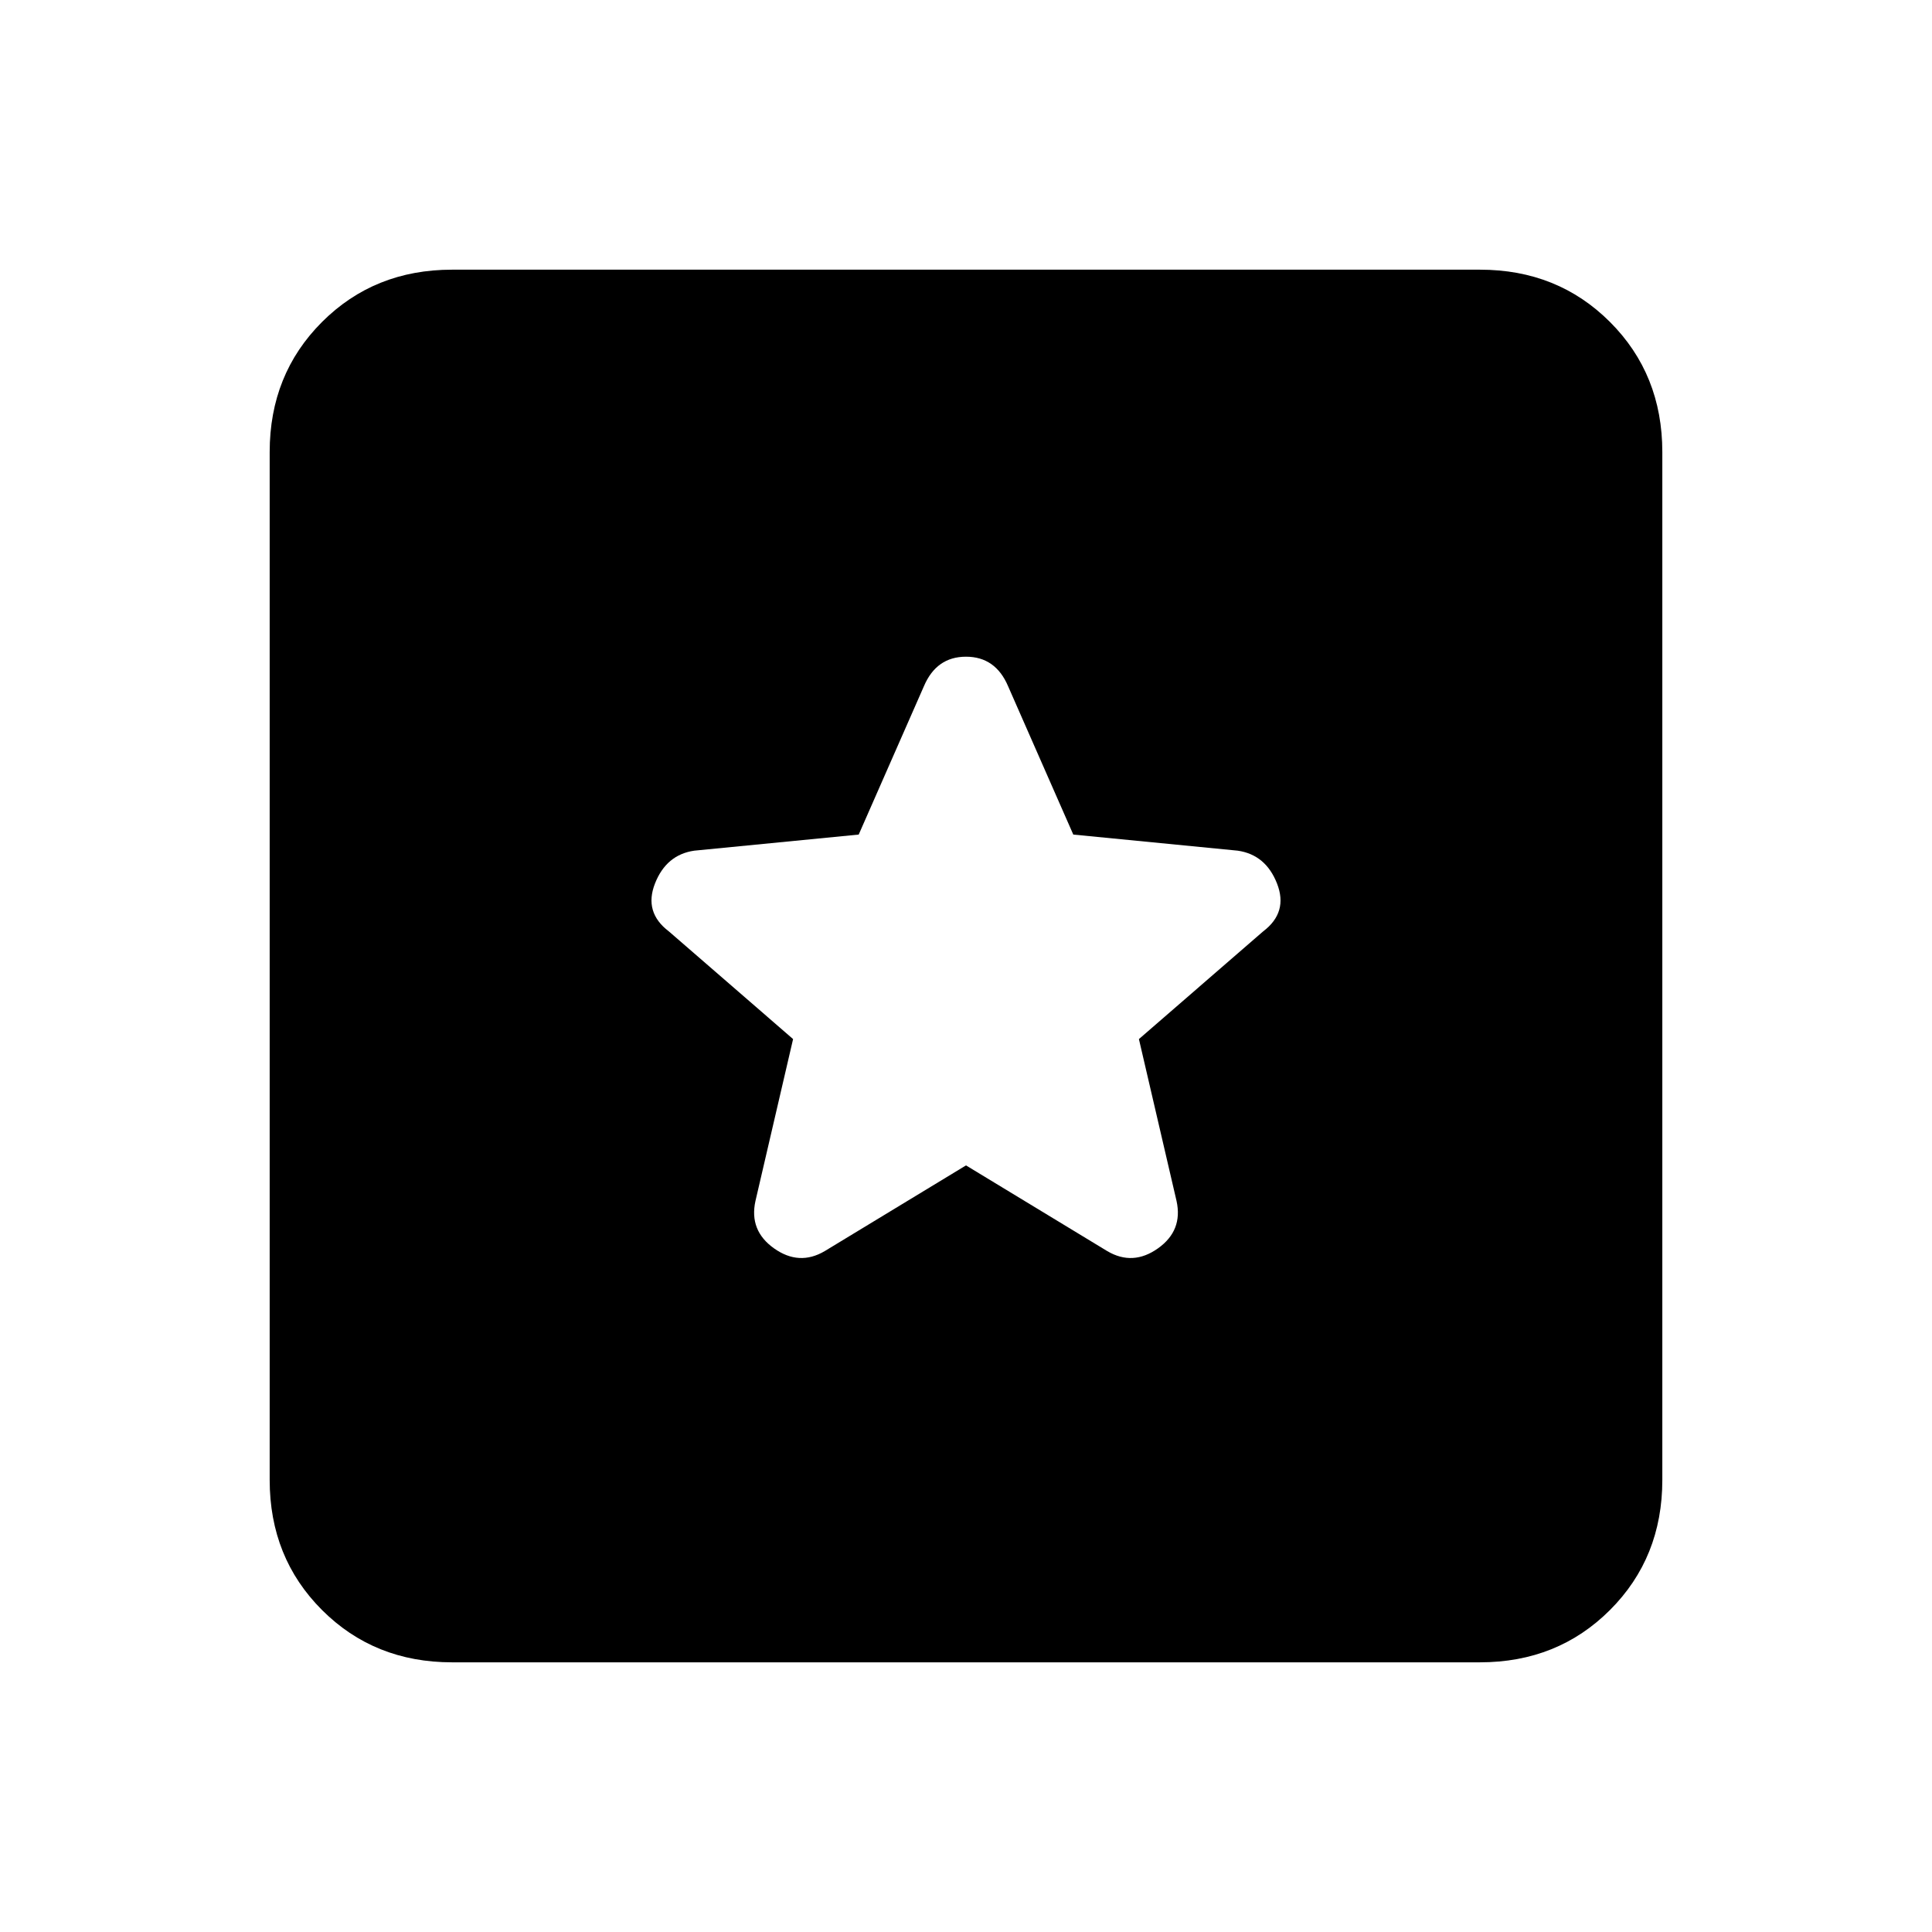 <svg xmlns="http://www.w3.org/2000/svg" height="24" viewBox="0 -960 960 960" width="24"><path d="M224.62-134Q186-134 160-160q-26-26-26-64.62v-510.76Q134-774 160-800q26-26 64.62-26h510.76Q774-826 800-800q26 26 26 64.62v510.76Q826-186 800-160q-26 26-64.62 26H224.62ZM480-380.92l70.23 42.61q12.69 7.46 25.15-1.38 12.47-8.85 9.24-23.54l-18.7-80.46 61.77-53.54q12.46-9.46 6.85-23.77-5.62-14.31-19.54-16.31l-81.69-8L500.92-619q-6.23-14.69-20.92-14.69-14.69 0-20.92 14.69l-32.39 73.69-81.69 8q-13.92 2-19.54 16.31-5.61 14.31 6.85 23.77l61.77 53.54-18.7 80.46q-3.23 14.69 9.24 23.54 12.46 8.84 25.15 1.38L480-380.92Z"/></svg>